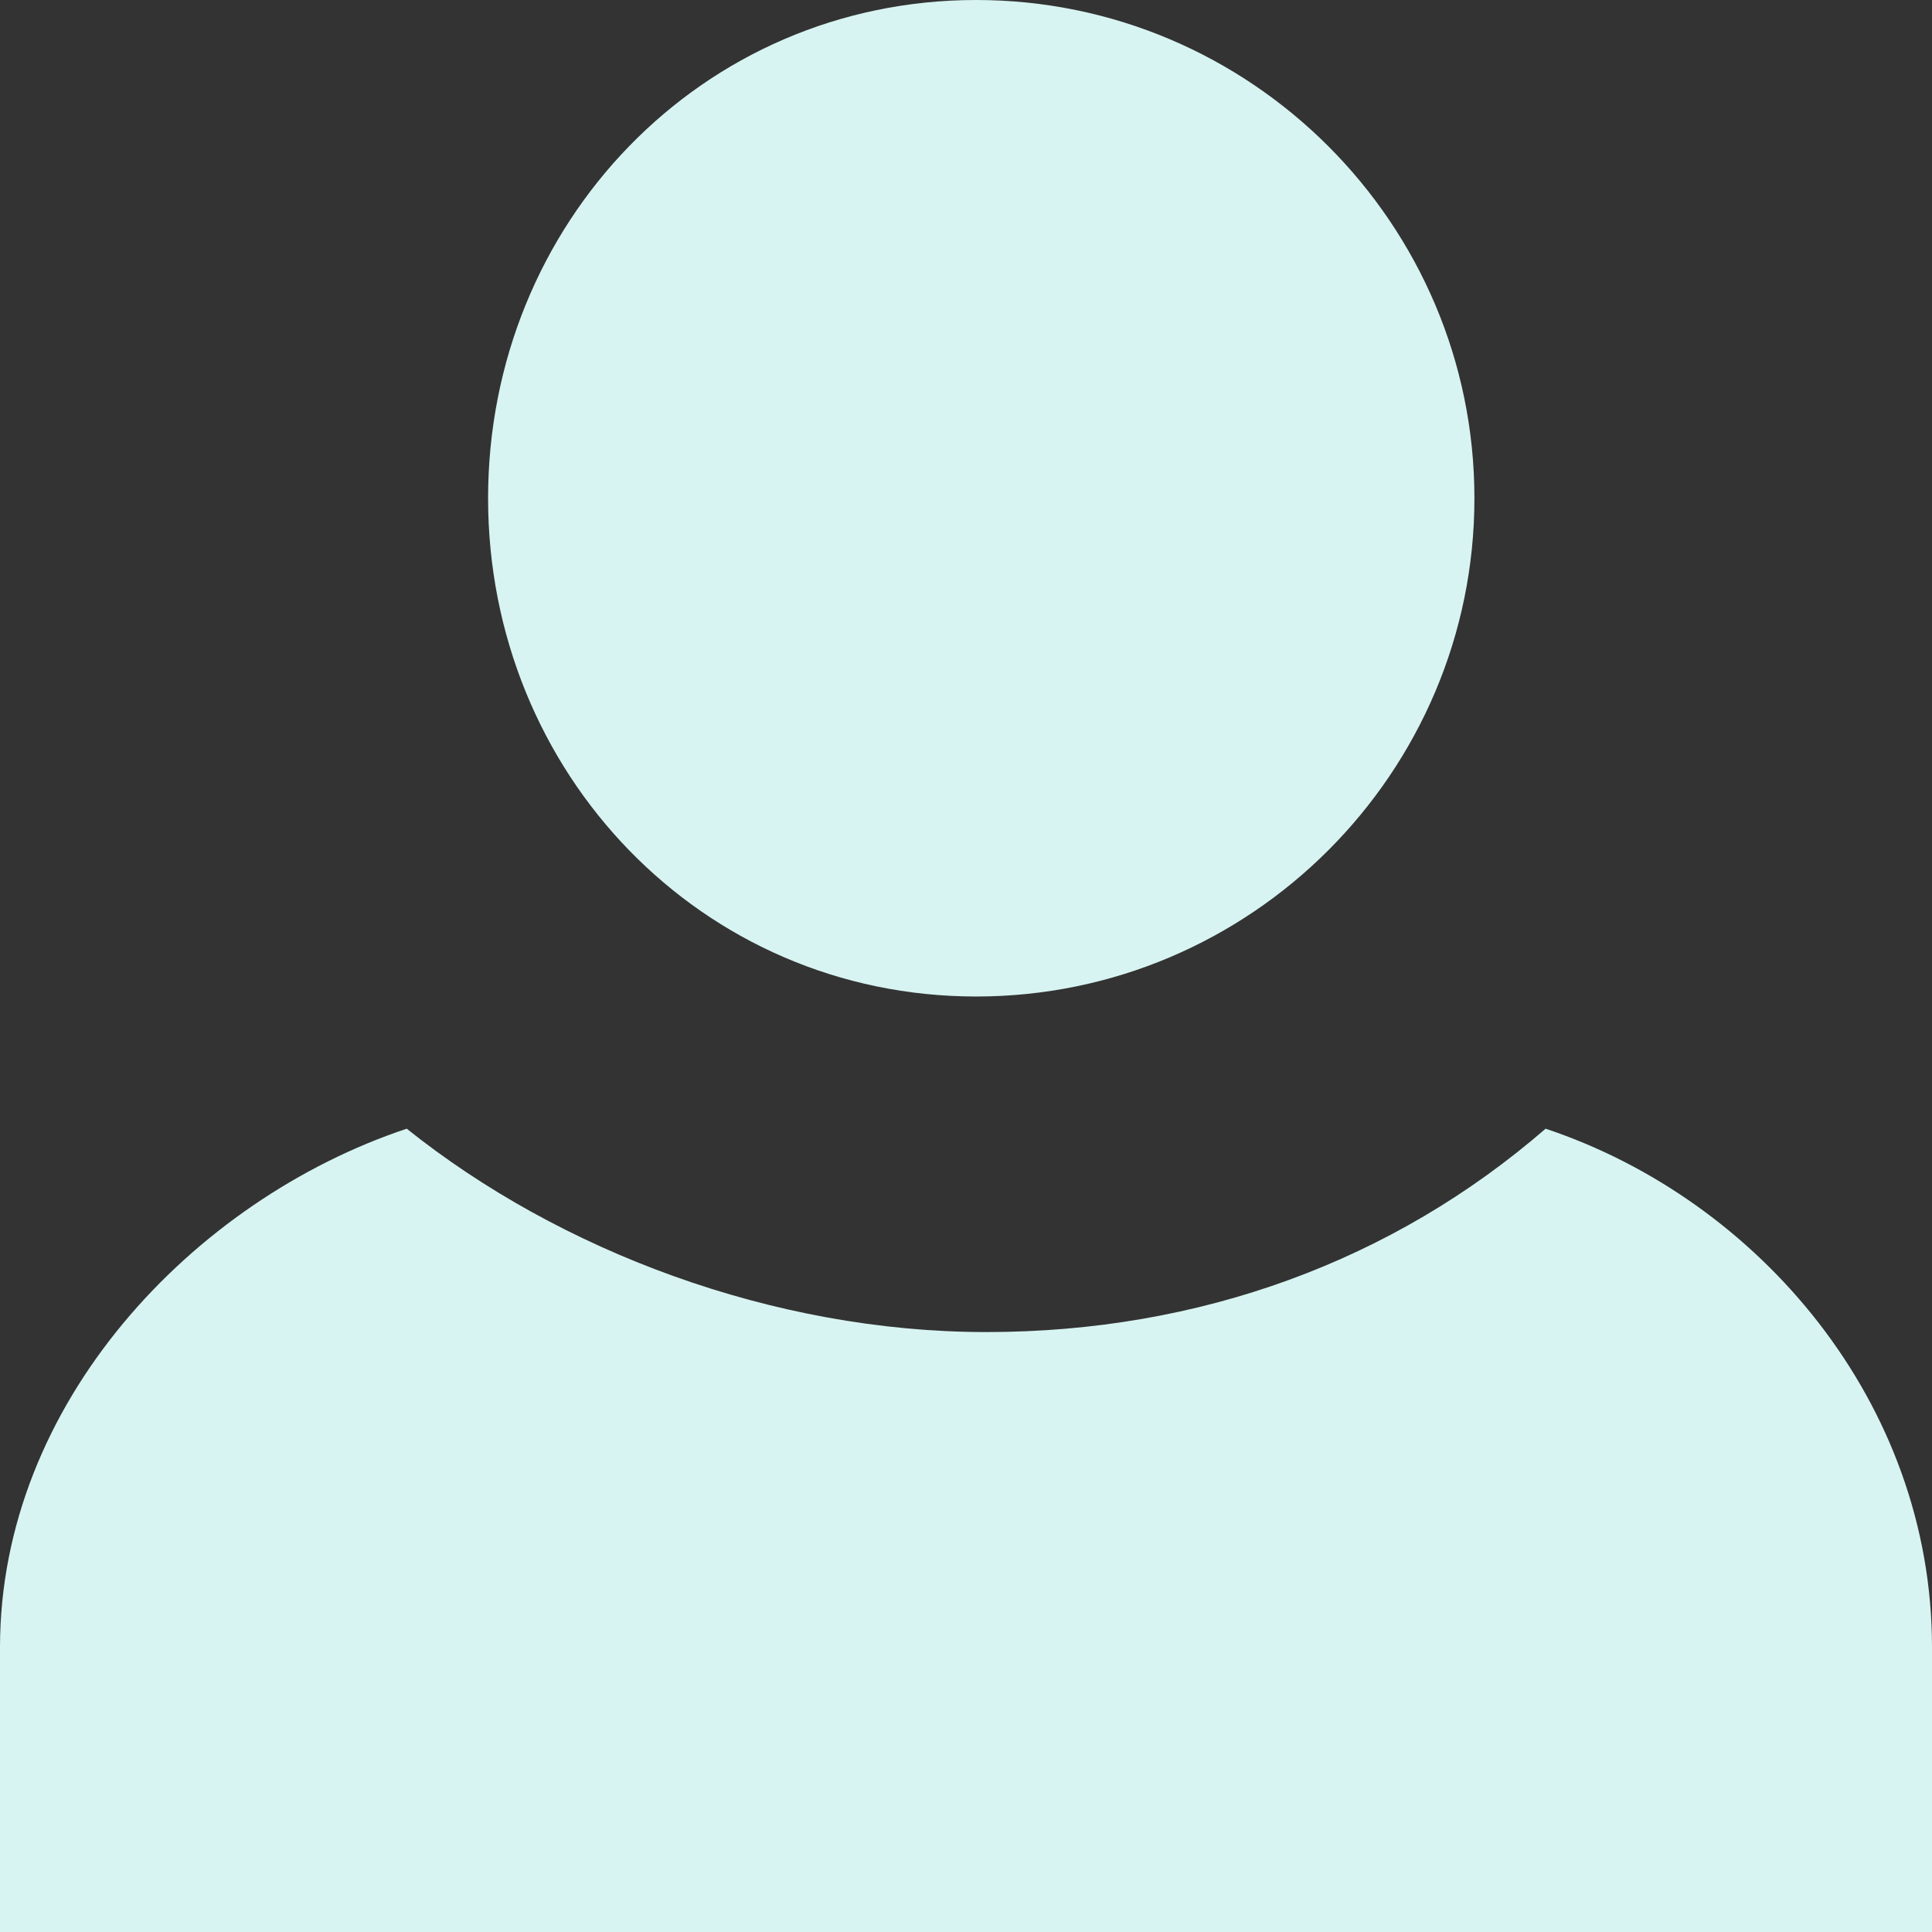 <?xml version="1.0" encoding="utf-8"?>
<!-- Generator: Adobe Illustrator 19.0.0, SVG Export Plug-In . SVG Version: 6.00 Build 0)  -->
<svg version="1.1" id="Capa_1" xmlns="http://www.w3.org/2000/svg" xmlns:xlink="http://www.w3.org/1999/xlink" x="0px" y="0px"
	 width="19px" height="19px" viewBox="0 0 19 19" style="enable-background:new 0 0 19 19;" xml:space="preserve">
<rect x="0" y="0" width="19" height="19" fill="#333333" stroke="none"/>
<path id="XMLID_185_" style="fill:#d7f4f2;" d="M14.5,4.9c0,2.7-2.2,4.9-4.9,4.9S4.8,7.6,4.8,4.9S6.9,0,9.6,0S14.5,2.2,14.5,4.9z
	 M15.2,11.1c-1.5,1.3-3.4,2-5.5,2s-4.2-0.8-5.7-2c-2.1,0.7-4,2.7-4,5.1V19h19v-2.8C19,13.8,17.3,11.8,15.2,11.1z"/>
</svg>
